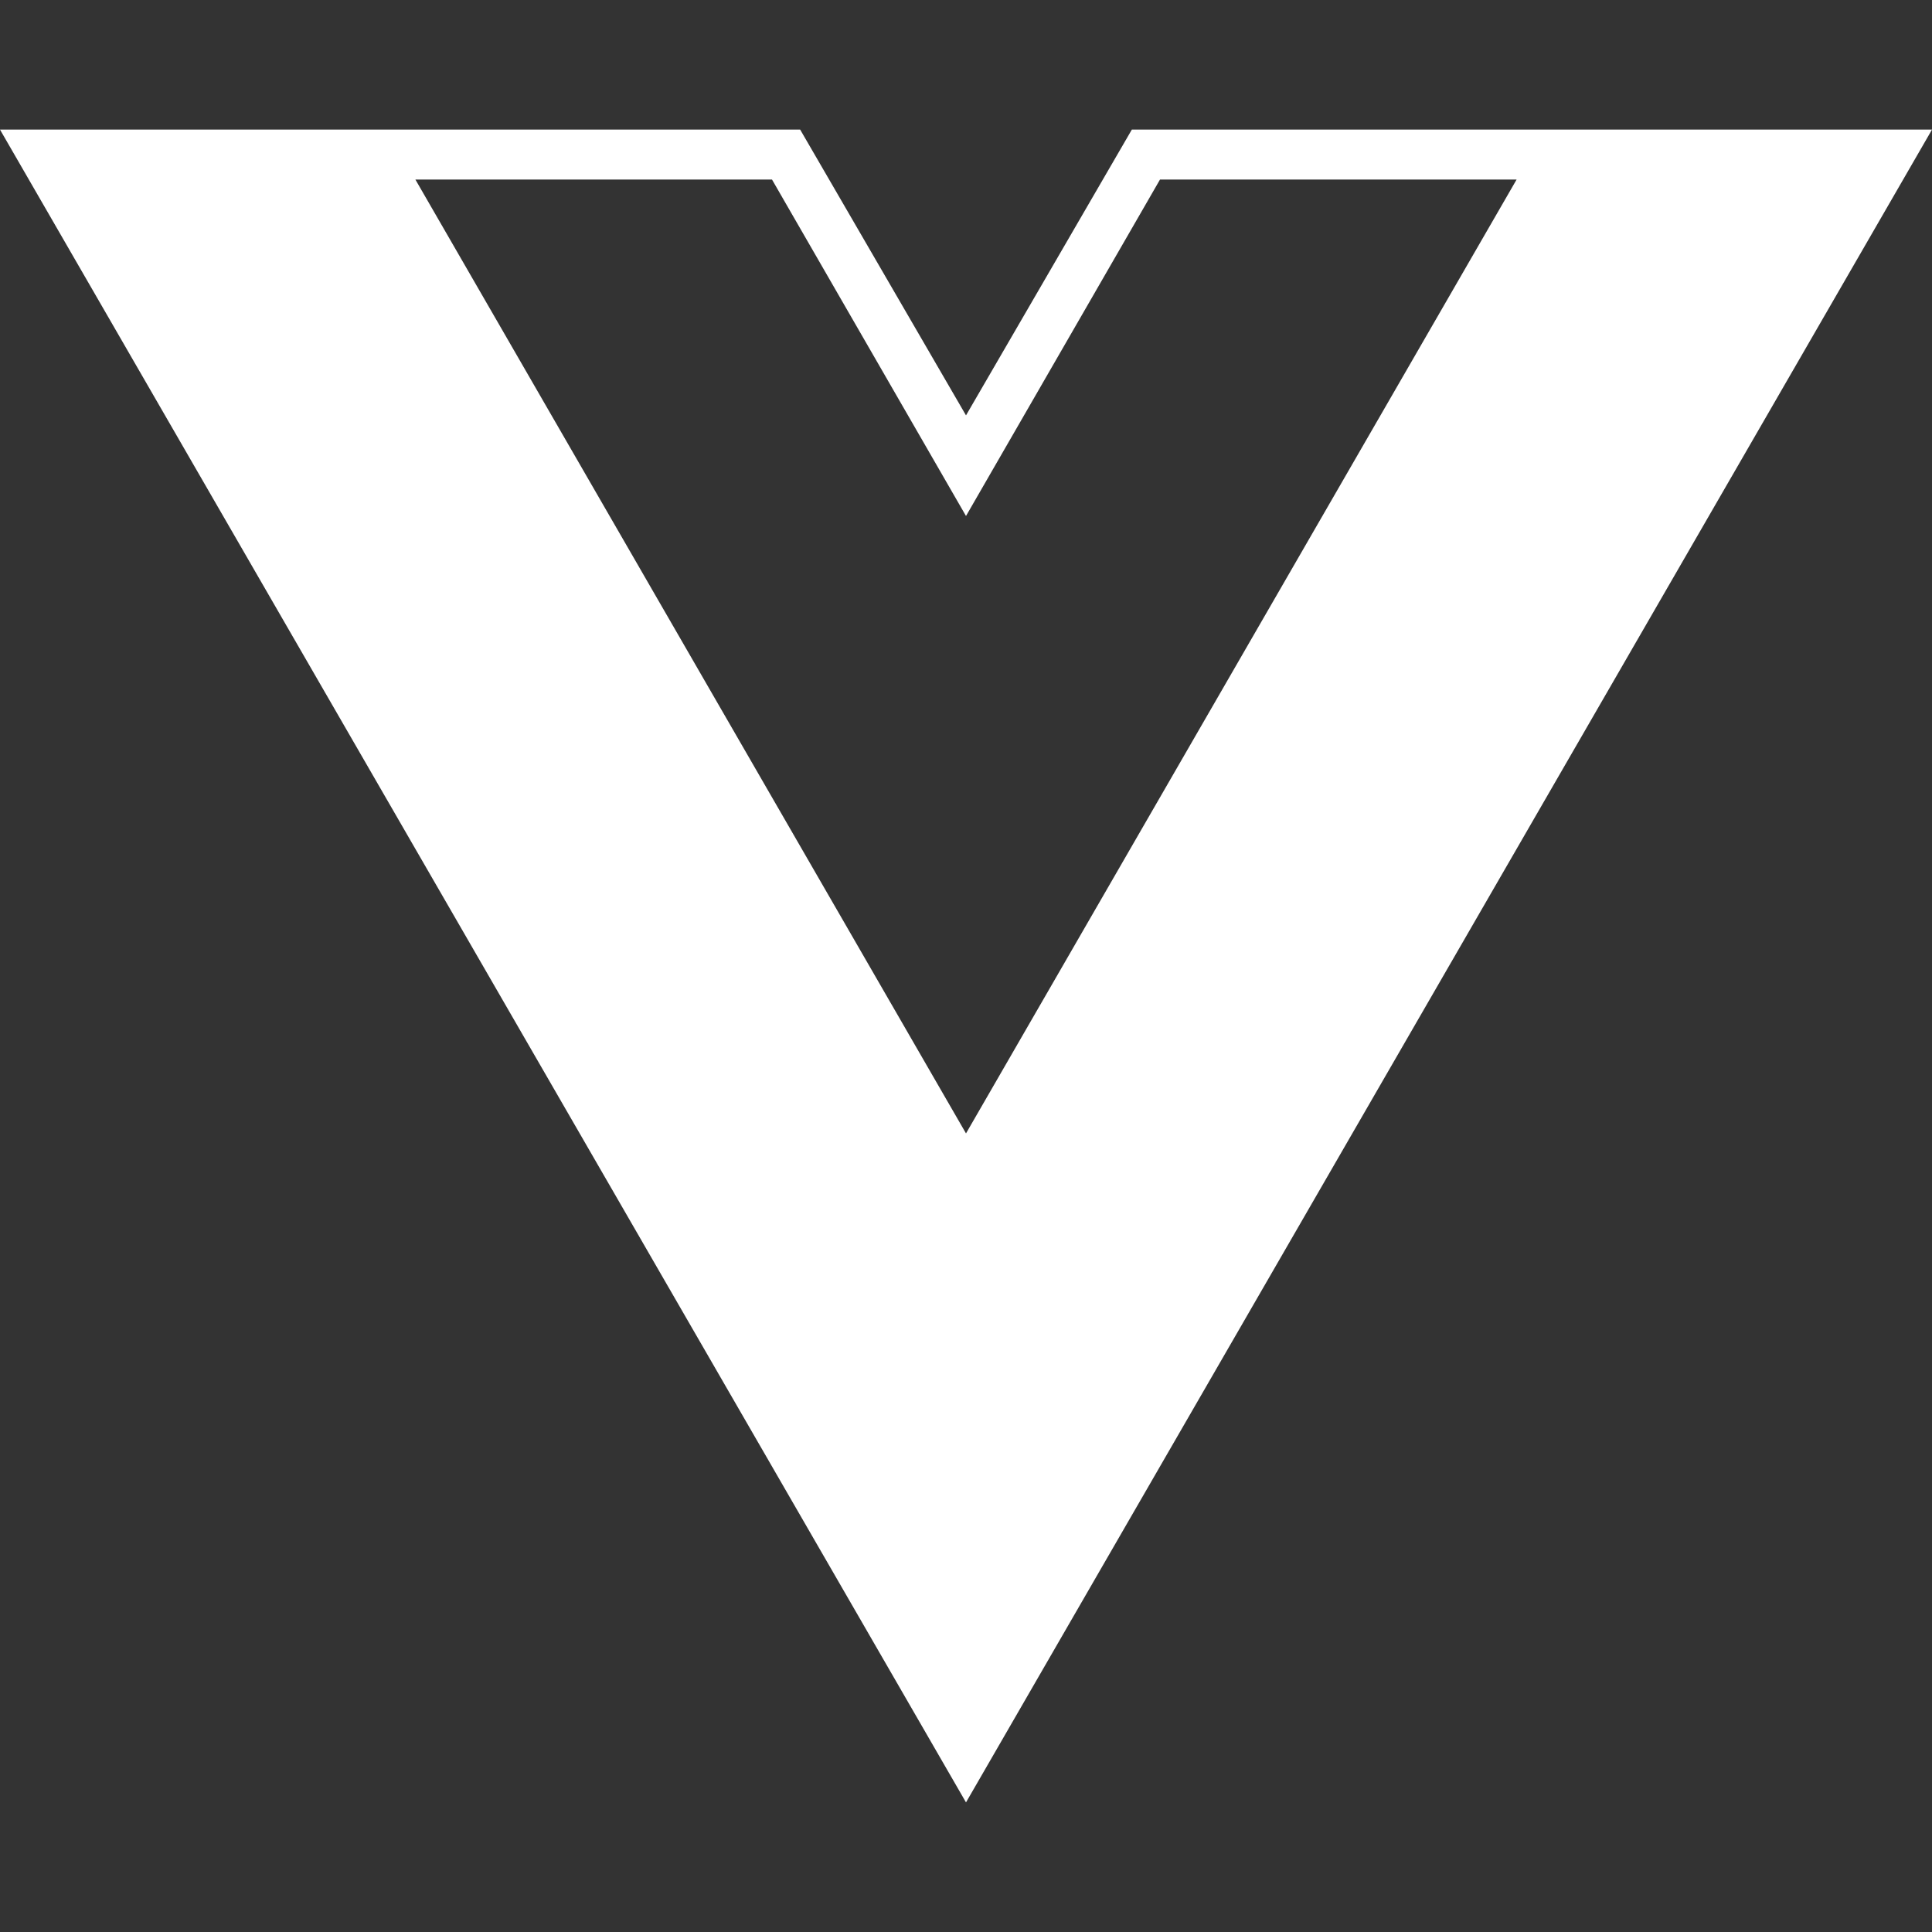 <svg width="50" height="50" viewBox="0 0 50 50" fill="none" xmlns="http://www.w3.org/2000/svg">
    <rect x="0" y="0" width="50" height="50" fill="#333333" stroke="none"/>
    <g clip-path="url(#clip0_132_307)">
        <path d="M50 3.354H29.292L25 10.75L20.708 3.354H0L25 46.646L50 3.354ZM25 29.333L10.75 4.646H19.979L25 13.354L30.021 4.646H39.25L25 29.333Z"
              fill="white"/>
    </g>
    <defs>
        <clipPath id="clip0_132_307">
            <rect width="50" height="50" fill="white"/>
        </clipPath>
    </defs>
</svg>
